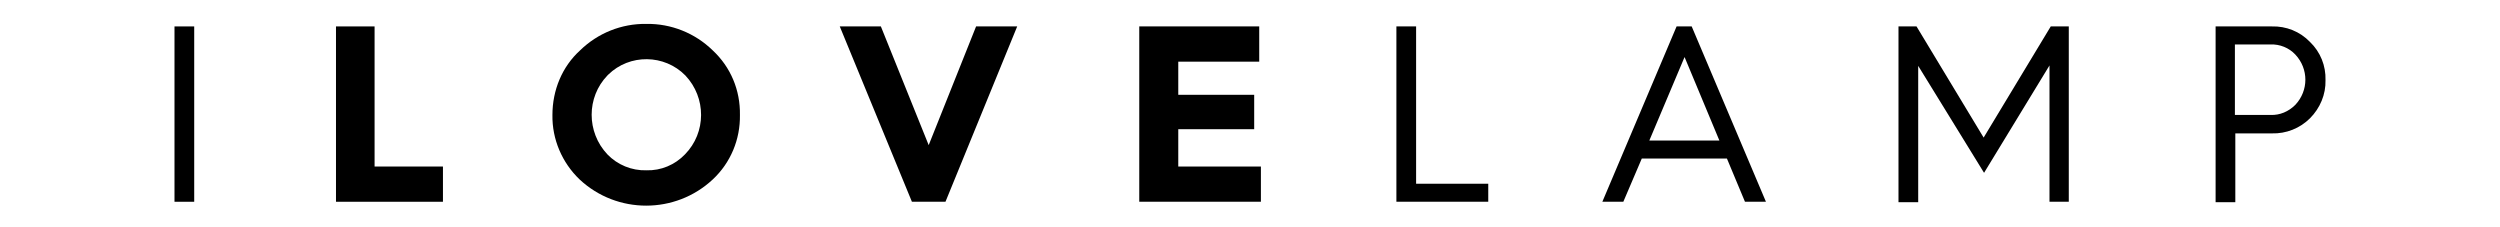 <svg version="1.1" xmlns="http://www.w3.org/2000/svg" viewBox="0 0 596 54">
<style type="text/css">
	.st0{fill:currentColor;}
</style>
<title>ILOVELAMP</title>
<path class="st0" d="M41.6,48.1V6.3h4.7v41.8H41.6z"/>
<path class="st0" d="M80.1,48.1V6.3h9.2v33.4h16.3v8.4H80.1z"/>
<path class="st0" d="M138.3,12c4.2-4.1,9.9-6.4,15.8-6.3c5.9-0.1,11.6,2.2,15.8,6.3c4.3,4,6.6,9.5,6.5,15.4
	c0.1,5.8-2.2,11.4-6.5,15.4c-8.9,8.3-22.8,8.3-31.7,0c-4.2-4-6.6-9.6-6.5-15.4C131.7,21.5,134,15.9,138.3,12z M144.8,36.8
	c2.4,2.5,5.8,3.9,9.3,3.8c3.5,0.1,6.8-1.3,9.2-3.8c5.1-5.2,5.1-13.5,0.1-18.8c-5-5.1-13.3-5.2-18.4-0.2c-0.1,0.1-0.1,0.1-0.2,0.2
	C139.8,23.2,139.8,31.5,144.8,36.8L144.8,36.8z"/>
<path class="st0" d="M217.4,48.1L200.2,6.3h9.8l11.4,28.3l11.3-28.3h9.8l-17.1,41.8H217.4z"/>
<path class="st0" d="M271.6,48.1V6.3h28.6v8.4h-19.3v7.9h18.1v8.2h-18.1v8.9h19.7v8.4L271.6,48.1z"/>
<path class="st0" d="M332.9,48.1V6.3h4.7v37.5h17.2v4.3L332.9,48.1z"/>
<path class="st0" d="M382,48.1l17.7-41.8h3.6L421,48.1h-5l-4.3-10.3h-20.3L387,48.1H382z M393.2,33.5h16.7l-8.3-19.9L393.2,33.5z"/>
<path class="st0" d="M452.6,48.1V6.3h4.3l16,26.5l16-26.5h4.3v41.8h-4.6V15.6l-15.6,25.6l-15.7-25.5v32.5H452.6z"/>
<path class="st0" d="M528.2,48.1V6.3h13.4c3.4-0.1,6.7,1.2,9.1,3.7c2.5,2.4,3.8,5.7,3.7,9.1c0.1,3.4-1.3,6.7-3.7,9.1
	c-2.4,2.4-5.7,3.7-9.1,3.6h-8.7v16.4H528.2z M532.8,27.4h8.5c2.2,0.1,4.3-0.8,5.9-2.4c3.2-3.4,3.2-8.6,0-12
	c-1.5-1.6-3.7-2.5-5.9-2.4h-8.5V27.4z"/>
</svg>
